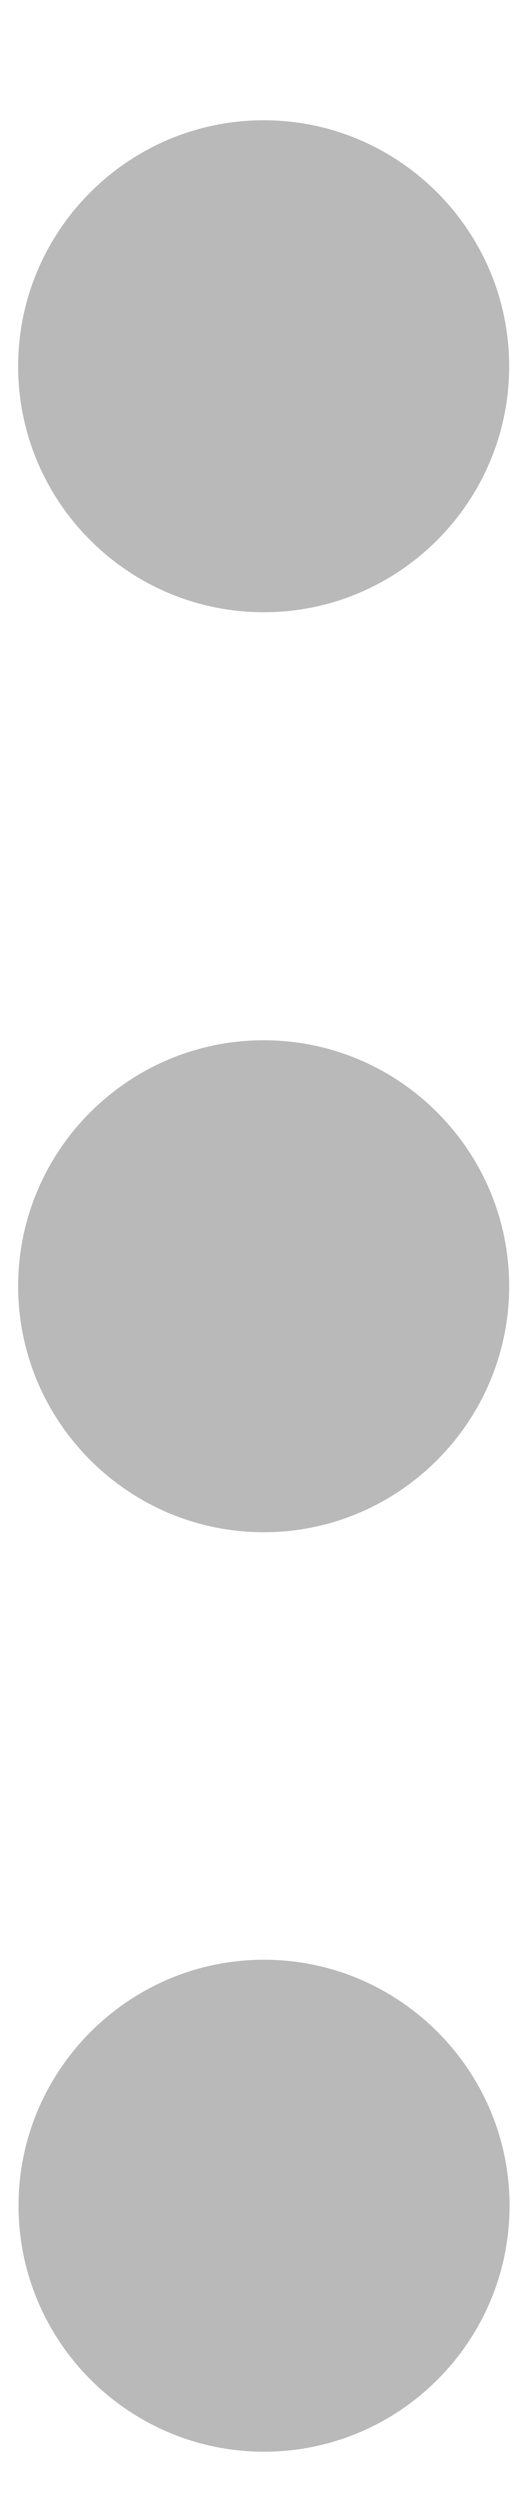 <svg width="4" height="19" viewBox="0 0 4 19" fill="none" xmlns="http://www.w3.org/2000/svg">
<path d="M2.008 18.633C3.037 18.633 3.875 17.795 3.875 16.763C3.875 15.734 3.037 14.894 2.008 14.894C0.979 14.894 0.141 15.734 0.141 16.763C0.141 17.795 0.979 18.633 2.008 18.633Z" fill="#B9B9B9"/>
<path d="M2.006 11.645C3.034 11.645 3.872 10.805 3.872 9.775C3.872 8.744 3.034 7.906 2.006 7.906C0.976 7.906 0.138 8.744 0.138 9.775C0.138 10.805 0.976 11.645 2.006 11.645Z" fill="#B9B9B9"/>
<path d="M2.006 4.653C3.034 4.653 3.872 3.815 3.872 2.784C3.872 1.754 3.034 0.914 2.006 0.914C0.976 0.914 0.138 1.754 0.138 2.784C0.138 3.815 0.976 4.653 2.006 4.653Z" fill="#B9B9B9"/>
</svg>
